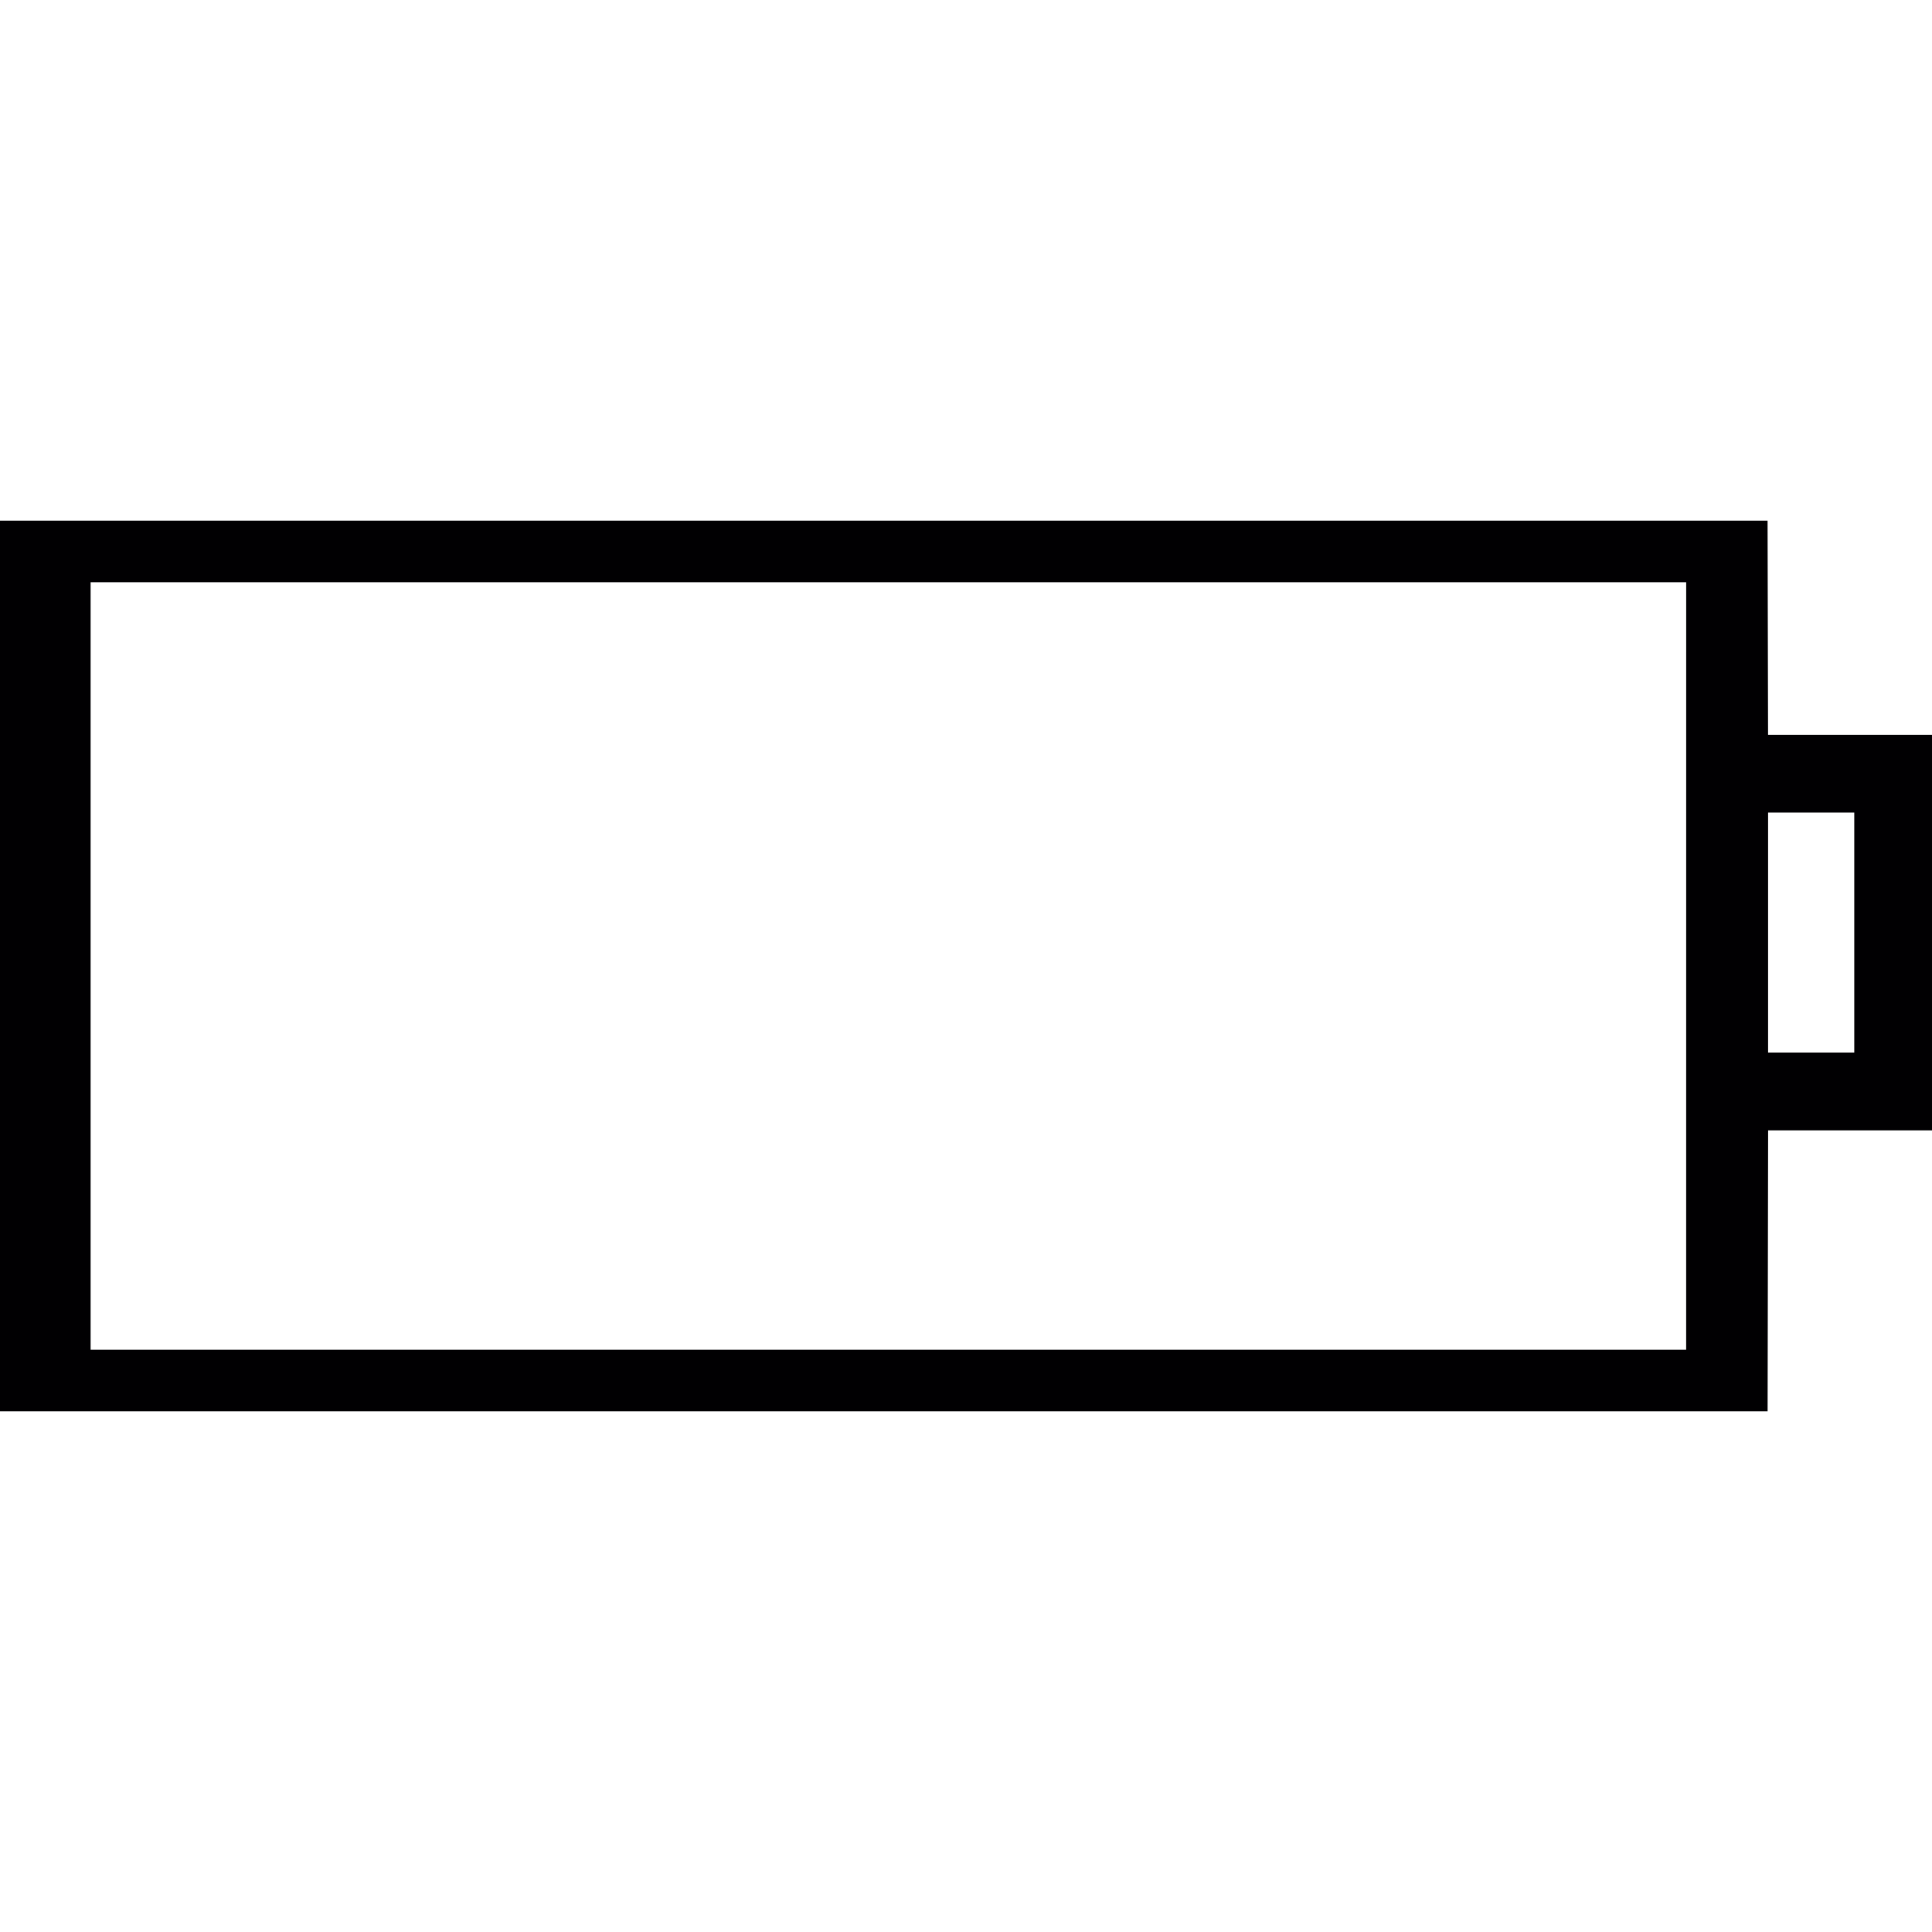 <?xml version="1.0" encoding="iso-8859-1"?>
<!-- Generator: Adobe Illustrator 18.1.1, SVG Export Plug-In . SVG Version: 6.00 Build 0)  -->
<svg version="1.1" id="Capa_1" xmlns="http://www.w3.org/2000/svg" xmlns:xlink="http://www.w3.org/1999/xlink" x="0px" y="0px"
	 viewBox="0 0 474.579 474.579" style="enable-background:new 0 0 474.579 474.579;" xml:space="preserve">
<g>
	<g>
		<g>
			<path style="fill:#010002;" d="M434.196,346.684H0V127.895h434.188l0.122,52.608h40.269v97.153h-40.253L434.196,346.684z
				 M22.256,331.565h391.935l0.008-188.55H22.256V331.565z M434.318,258.554h21.167v-58.957h-21.167V258.554z"/>
		</g>
	</g>
</g>
<g>
</g>
<g>
</g>
<g>
</g>
<g>
</g>
<g>
</g>
<g>
</g>
<g>
</g>
<g>
</g>
<g>
</g>
<g>
</g>
<g>
</g>
<g>
</g>
<g>
</g>
<g>
</g>
<g>
</g>
</svg>

